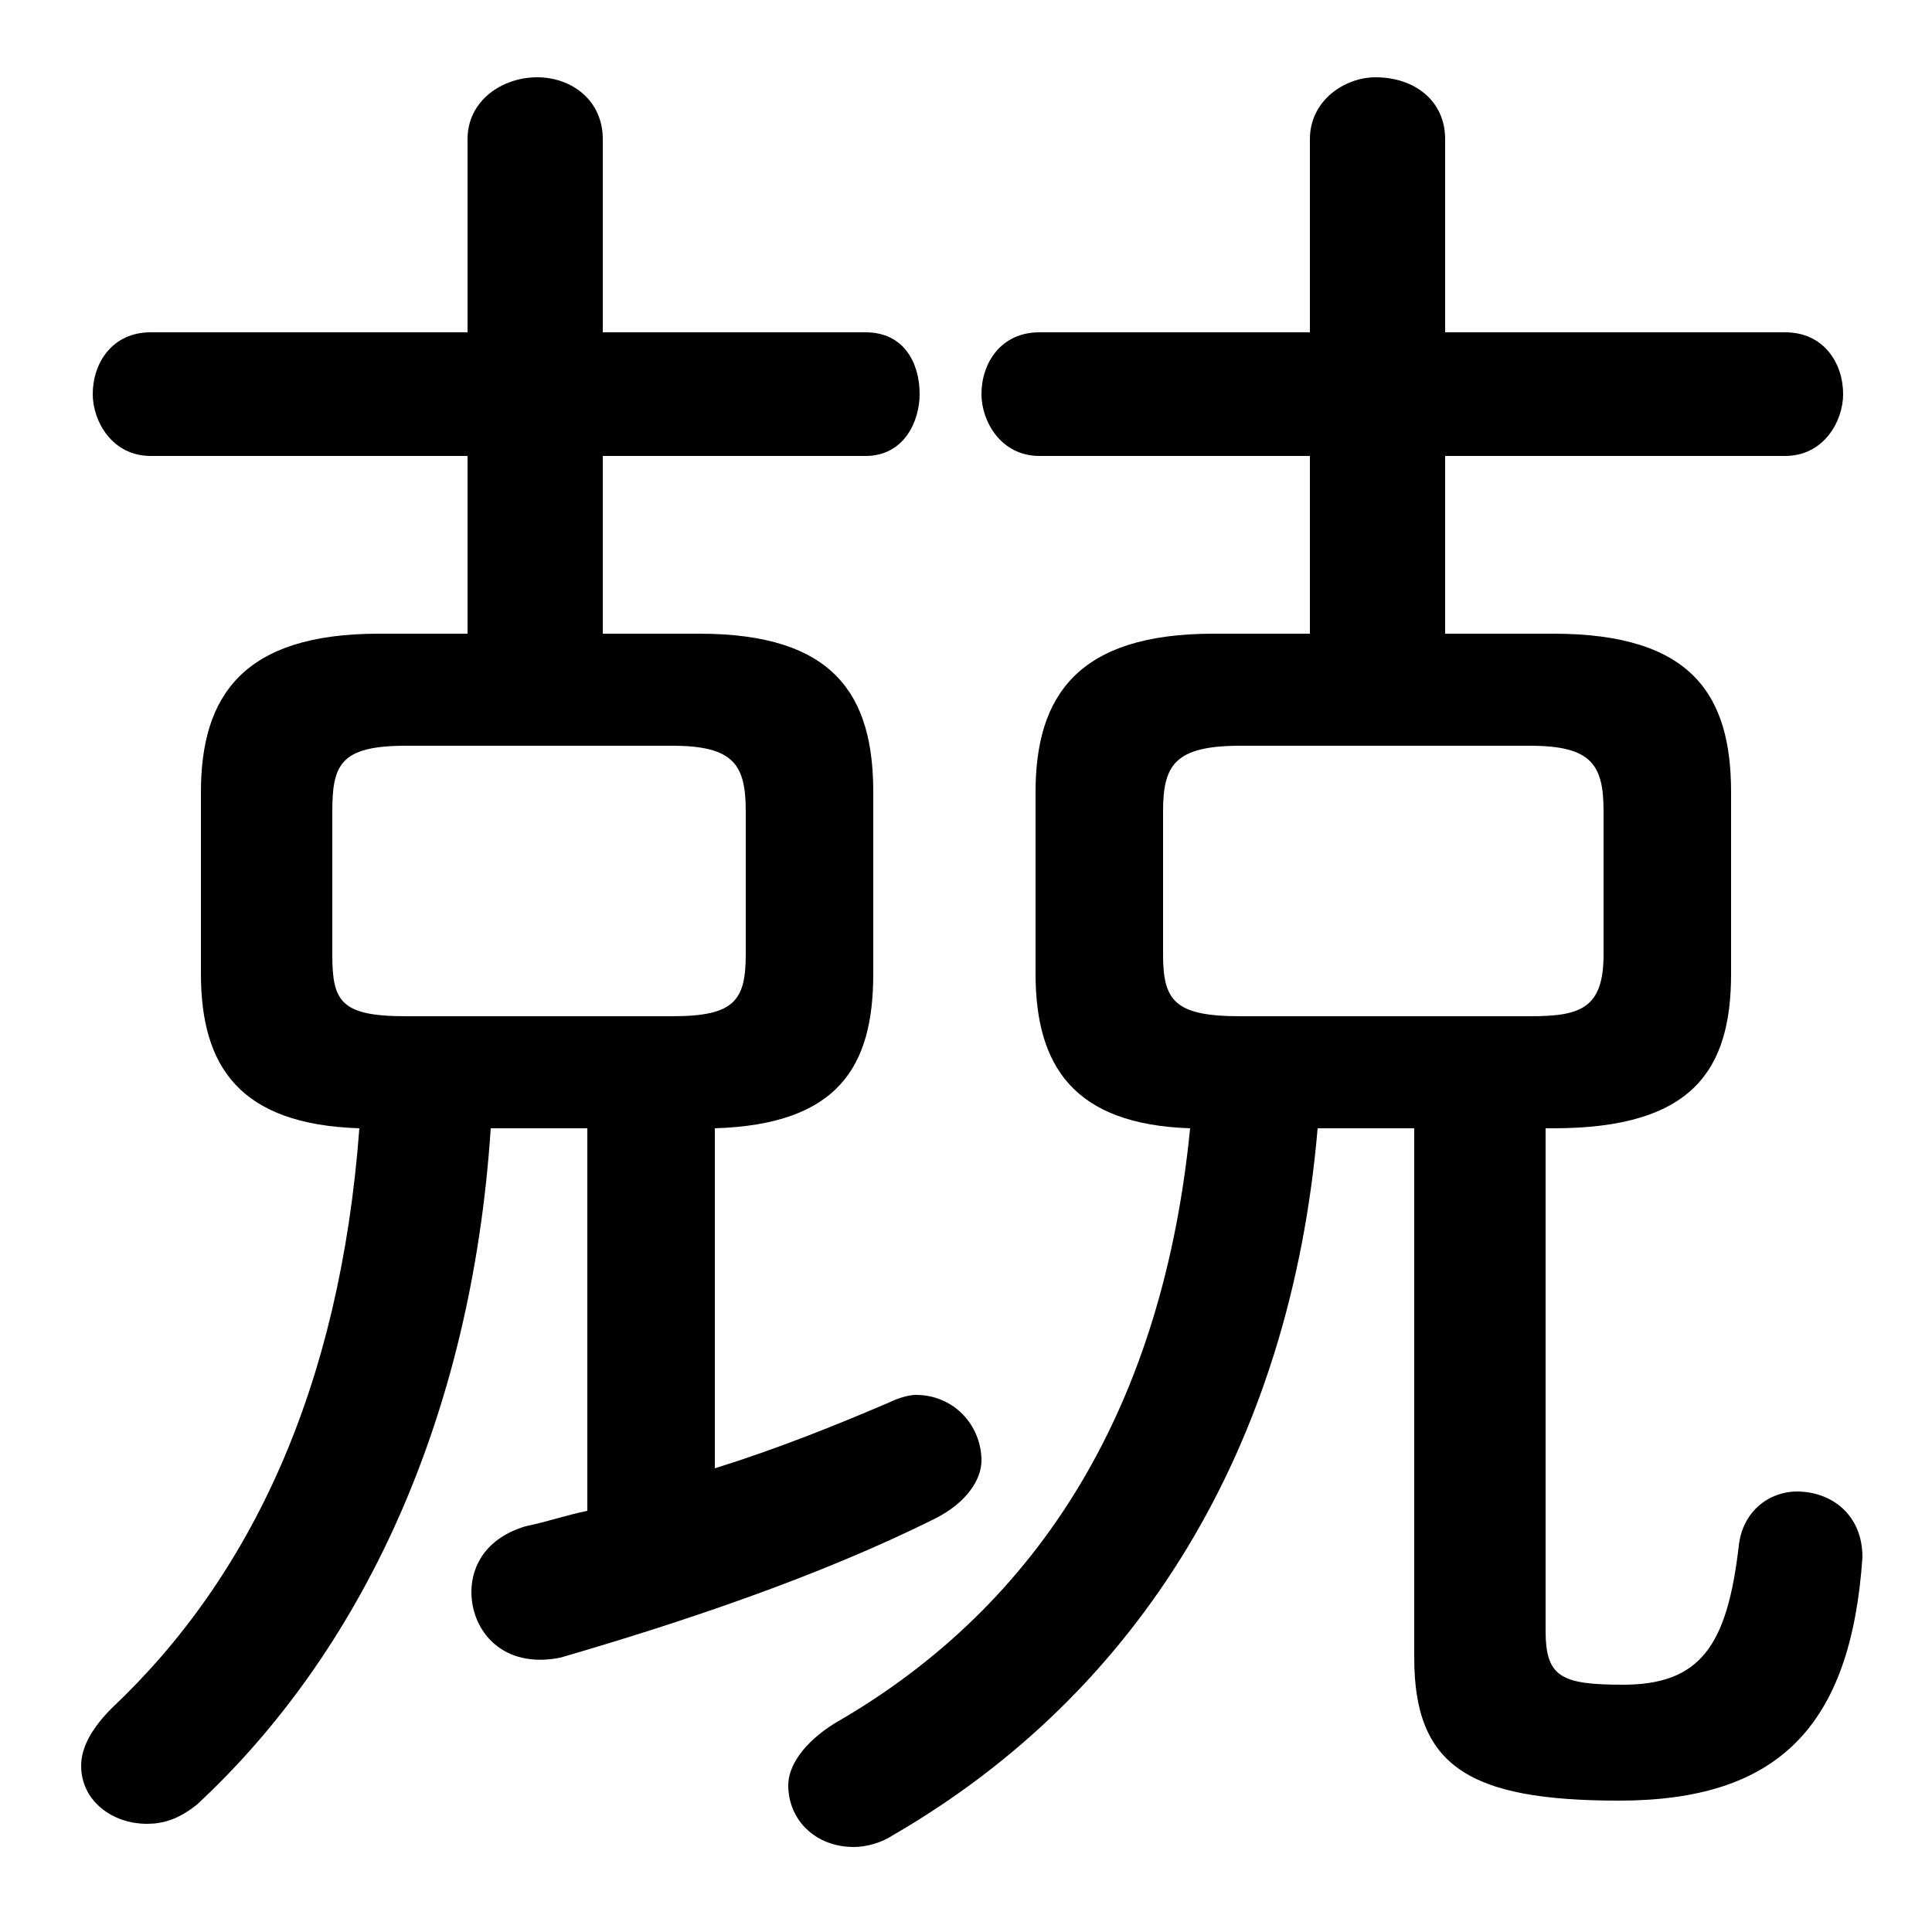 <svg xmlns="http://www.w3.org/2000/svg" viewBox="0 -44.0 50.0 50.0">
    <rect x="0" y="-44.0" width="50.0" height="50.0" fill="#808080" stroke="none"/>
    <g transform="scale(1, -1)">
        <!-- ボディの枠 -->
        <rect x="0" y="-6.0" width="50.0" height="50.0"
            stroke="white" fill="white"/>
        <!-- グリフ座標系の原点 -->
        <circle cx="0" cy="0" r="5" fill="white"/>
        <!-- グリフのアウトライン -->
        <g style="fill:black;stroke:#000000;stroke-width:0;stroke-linecap:round;stroke-linejoin:round;">
        <path d="M 40.2 14.8 C 43.8 14.8 44.8 16.3 44.8 18.8 L 44.8 23.5 C 44.8 26.0 43.8 27.6 40.2 27.6 L 37.4 27.6 L 37.4 32.2 L 46.2 32.2 C 47.2 32.2 47.7 33.1 47.7 33.8 C 47.7 34.6 47.2 35.4 46.2 35.4 L 37.4 35.4 L 37.4 40.4 C 37.4 41.4 36.6 42.0 35.6 42.0 C 34.8 42.0 33.9 41.4 33.9 40.4 L 33.9 35.4 L 26.9 35.4 C 25.9 35.4 25.4 34.6 25.4 33.8 C 25.4 33.1 25.9 32.2 26.9 32.2 L 33.9 32.2 L 33.9 27.6 L 31.4 27.6 C 27.9 27.6 26.8 26.0 26.8 23.5 L 26.8 18.8 C 26.8 16.4 27.8 14.9 30.8 14.8 C 30.1 7.7 27.0 2.5 21.6 -0.6 C 20.8 -1.1 20.4 -1.7 20.4 -2.2 C 20.4 -3.1 21.1 -3.8 22.1 -3.8 C 22.4 -3.8 22.8 -3.7 23.1 -3.5 C 29.5 0.2 33.4 6.6 34.1 14.8 L 36.6 14.8 L 36.6 1.1 C 36.6 -1.7 38.0 -2.6 41.9 -2.6 C 46.0 -2.6 47.9 -0.7 48.2 3.7 C 48.2 4.8 47.4 5.4 46.5 5.4 C 45.8 5.4 45.1 4.9 45.0 4.0 C 44.7 1.4 44.0 0.4 42.0 0.4 C 40.4 0.4 40.0 0.6 40.0 1.8 L 40.0 14.8 Z M 32.1 17.7 C 30.4 17.7 30.1 18.1 30.1 19.3 L 30.1 23.0 C 30.1 24.2 30.4 24.7 32.1 24.7 L 39.6 24.7 C 41.2 24.7 41.5 24.2 41.5 23.0 L 41.5 19.3 C 41.5 17.9 40.9 17.7 39.6 17.7 Z M 15.2 14.8 L 15.2 4.9 C 14.7 4.8 14.1 4.6 13.6 4.5 C 12.6 4.2 12.2 3.5 12.2 2.8 C 12.2 1.8 13.0 0.8 14.5 1.1 C 17.6 2.0 21.2 3.2 24.2 4.7 C 25.0 5.1 25.4 5.7 25.4 6.2 C 25.4 7.1 24.7 7.9 23.7 7.9 C 23.5 7.9 23.2 7.8 23.0 7.7 C 21.6 7.1 20.1 6.5 18.5 6.0 L 18.5 14.8 C 21.7 14.9 22.6 16.4 22.6 18.8 L 22.6 23.5 C 22.6 26.0 21.6 27.6 18.1 27.6 L 15.6 27.6 L 15.6 32.2 L 22.4 32.2 C 23.4 32.2 23.8 33.1 23.8 33.8 C 23.8 34.6 23.4 35.4 22.4 35.4 L 15.6 35.4 L 15.6 40.4 C 15.6 41.4 14.8 42.0 13.9 42.0 C 13.0 42.0 12.1 41.4 12.1 40.4 L 12.1 35.4 L 3.9 35.4 C 2.9 35.4 2.4 34.6 2.4 33.8 C 2.4 33.1 2.9 32.2 3.9 32.2 L 12.1 32.2 L 12.1 27.6 L 9.8 27.6 C 6.3 27.6 5.2 26.0 5.2 23.5 L 5.2 18.8 C 5.2 16.4 6.2 14.9 9.3 14.8 C 8.8 8.1 6.5 3.2 2.9 -0.2 C 2.4 -0.7 2.1 -1.2 2.1 -1.7 C 2.1 -2.6 2.9 -3.2 3.8 -3.2 C 4.2 -3.2 4.6 -3.1 5.1 -2.7 C 9.3 1.2 12.2 7.2 12.7 14.8 Z M 10.5 17.7 C 8.8 17.7 8.6 18.1 8.6 19.3 L 8.6 23.0 C 8.6 24.2 8.8 24.7 10.5 24.7 L 17.4 24.7 C 19.0 24.7 19.3 24.2 19.3 23.0 L 19.3 19.3 C 19.3 18.1 19.0 17.7 17.4 17.7 Z"/>
    </g>
    </g>
</svg>
